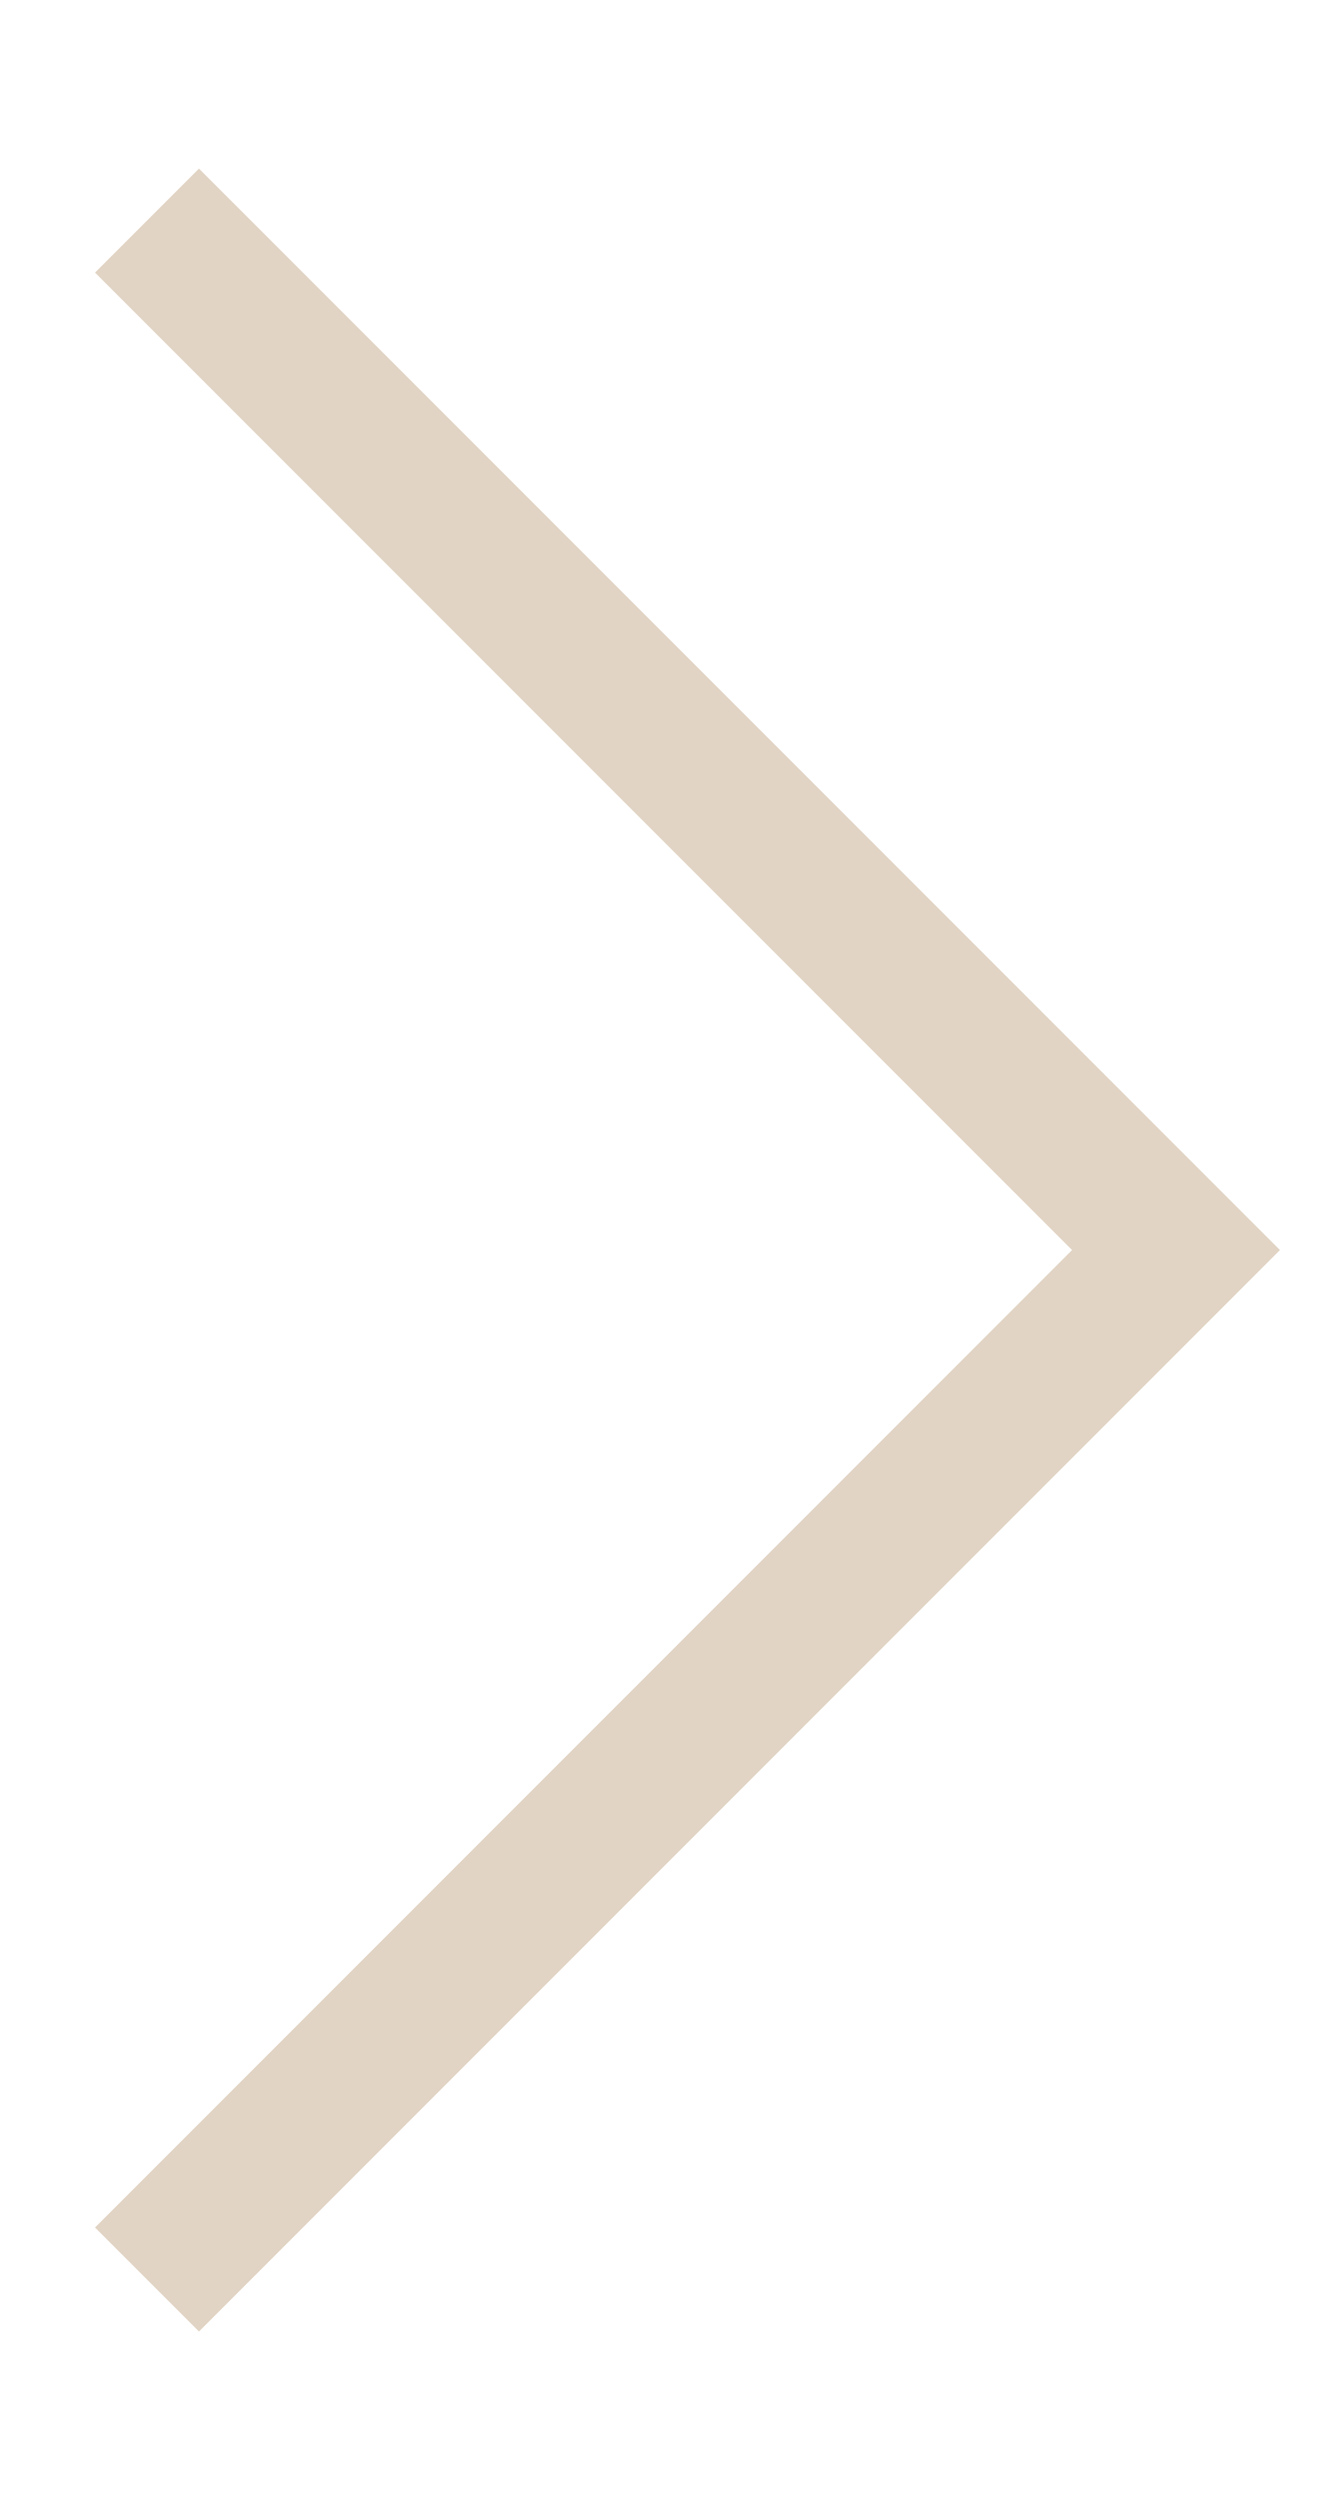 <svg width="9" height="17" viewBox="0 0 9 17" fill="none" xmlns="http://www.w3.org/2000/svg">
<path d="M1 1.5L8 8.5L1 15.5" stroke="#E1D4C4" strokeWidth="2" strokeLinecap="round" strokeLinejoin="round"/>
</svg>
